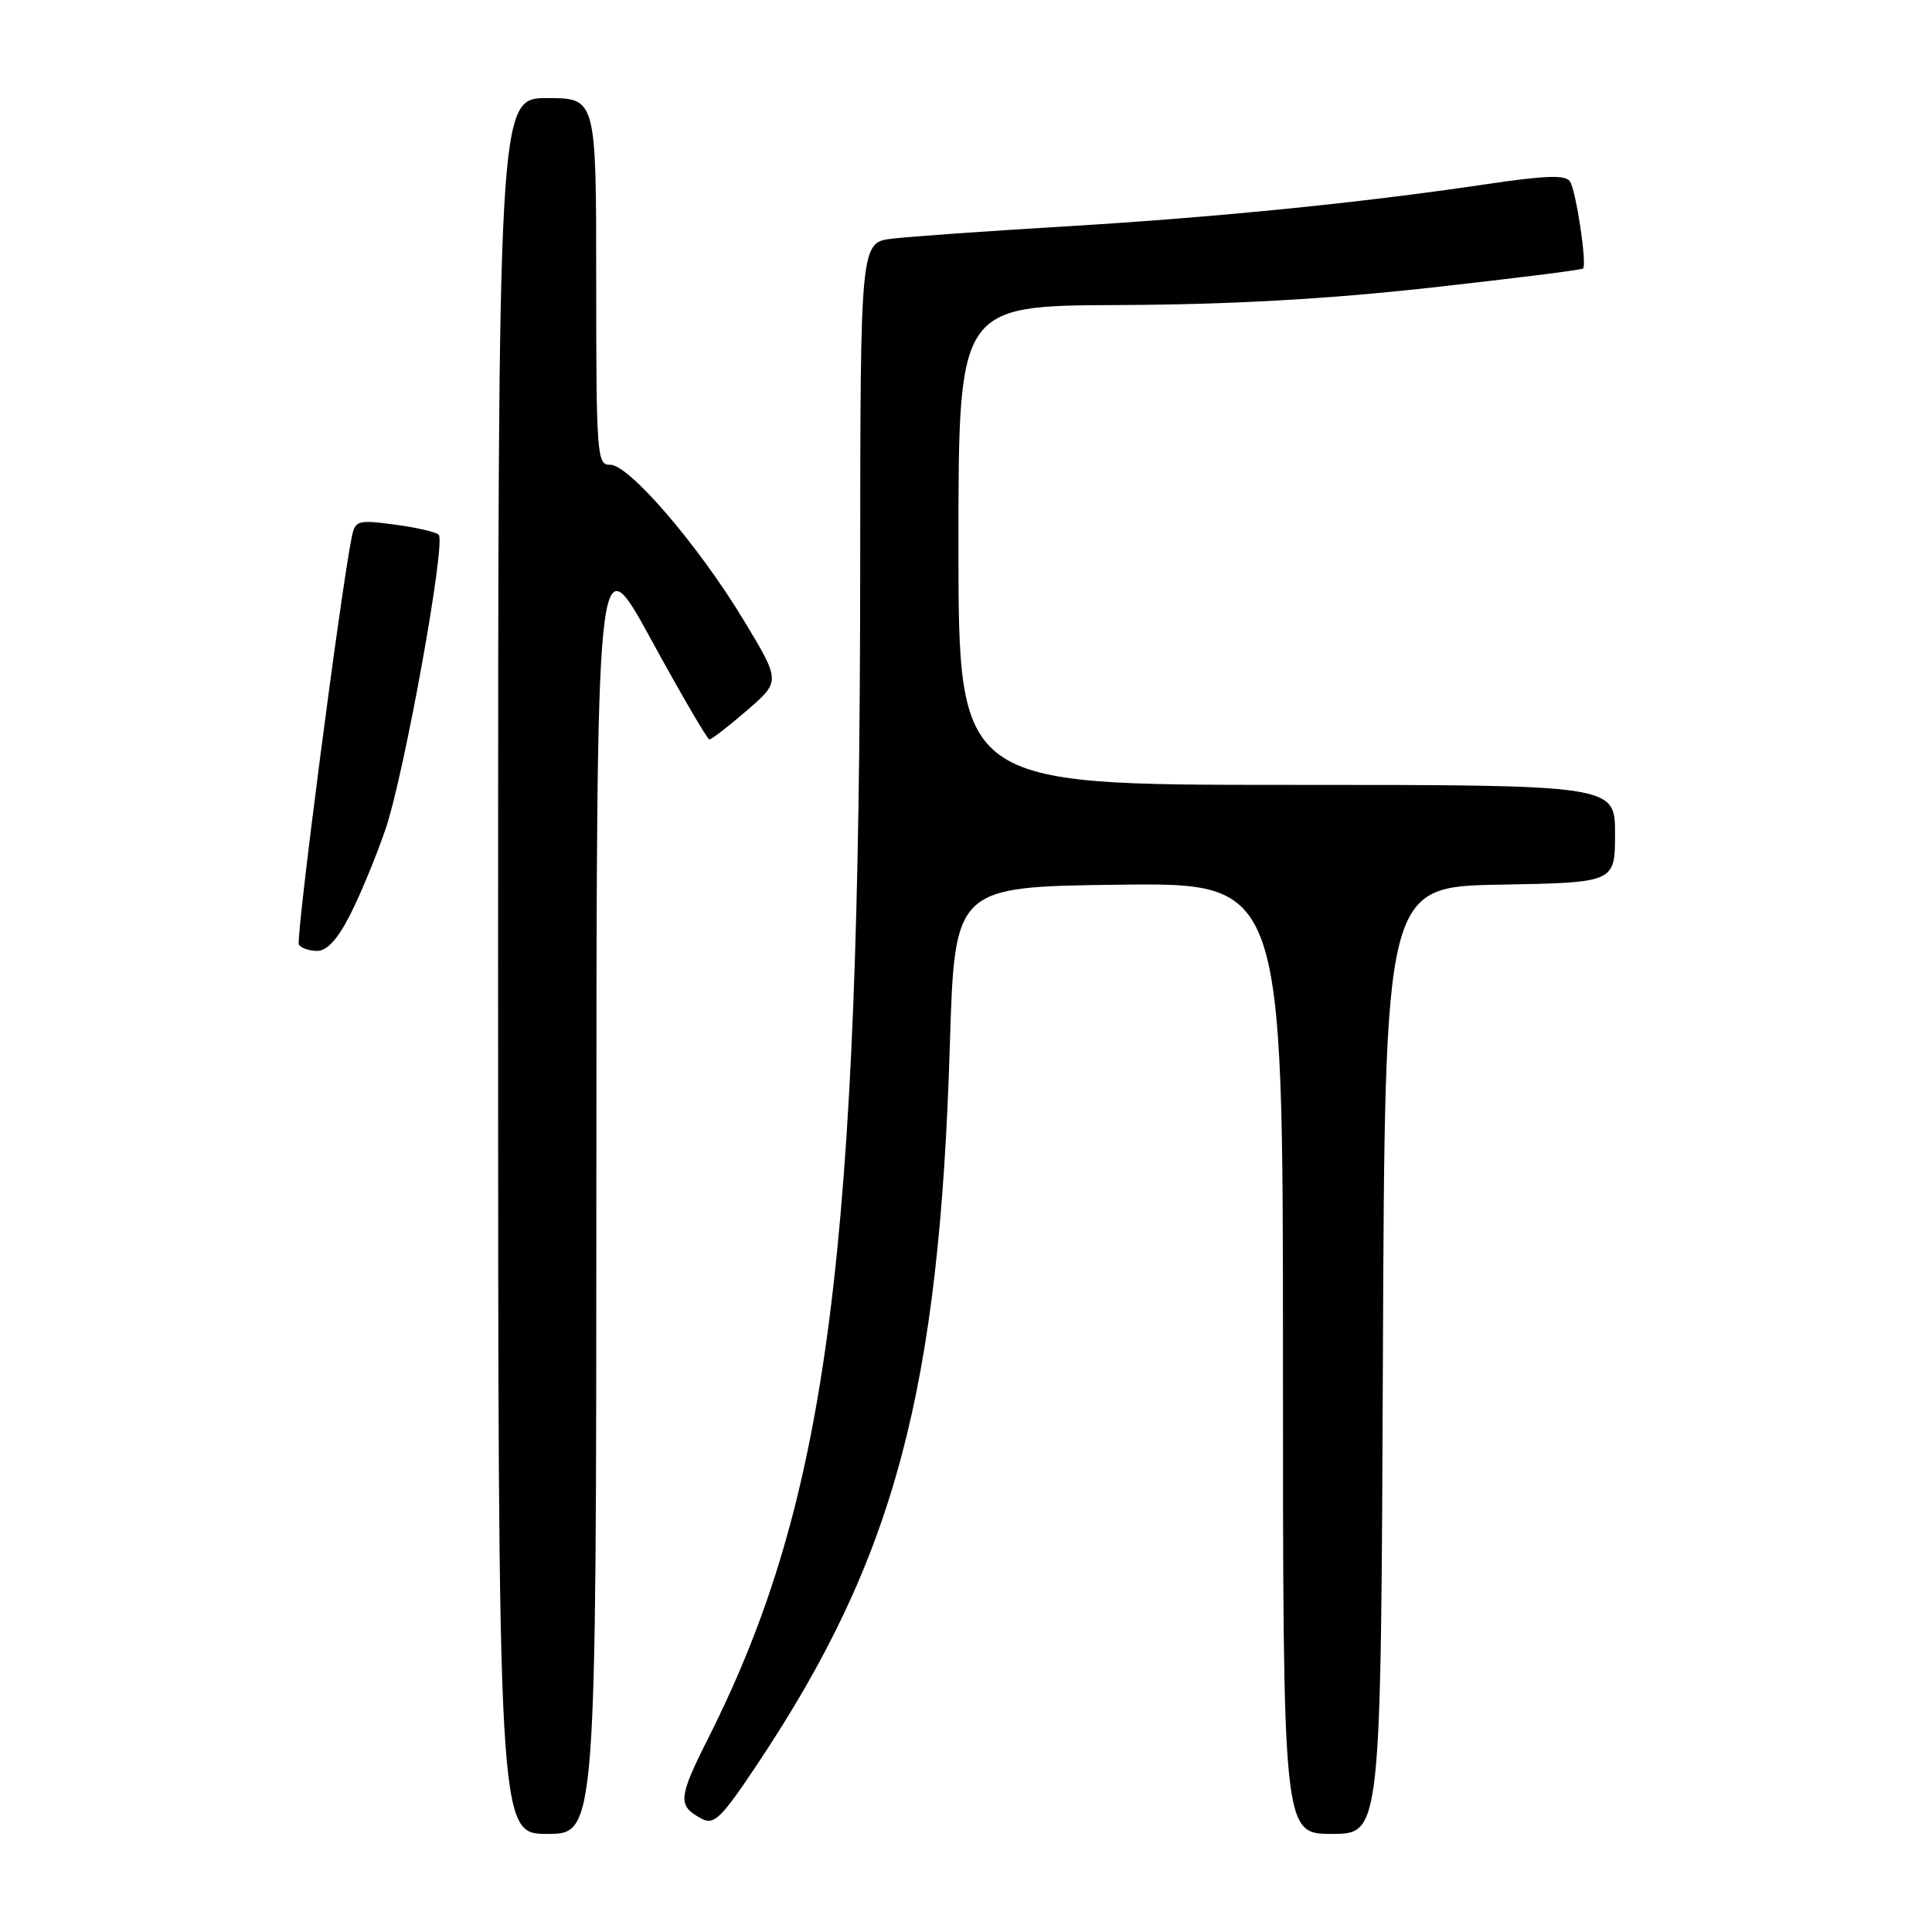 <?xml version="1.0" encoding="UTF-8" standalone="no"?>
<!DOCTYPE svg PUBLIC "-//W3C//DTD SVG 1.1//EN" "http://www.w3.org/Graphics/SVG/1.1/DTD/svg11.dtd" >
<svg xmlns="http://www.w3.org/2000/svg" xmlns:xlink="http://www.w3.org/1999/xlink" version="1.1" viewBox="0 0 256 256">
 <g >
 <path fill="currentColor"
d=" M 79.02 157.25 C 79.04 71.50 79.04 71.50 86.27 84.73 C 90.25 92.01 93.72 97.97 94.00 97.98 C 94.28 97.99 96.51 96.26 98.97 94.14 C 103.44 90.28 103.44 90.28 98.55 82.19 C 92.52 72.21 83.28 61.47 80.82 61.58 C 79.11 61.65 79.00 60.20 79.00 37.33 C 79.00 13.00 79.00 13.00 72.50 13.00 C 66.00 13.00 66.00 13.00 66.00 128.00 C 66.00 243.00 66.00 243.00 72.50 243.00 C 79.00 243.00 79.00 243.00 79.02 157.25 Z  M 183.24 180.25 C 183.50 117.50 183.50 117.50 198.75 117.22 C 214.00 116.95 214.00 116.95 214.00 110.47 C 214.00 104.00 214.00 104.00 170.50 104.00 C 127.00 104.00 127.00 104.00 127.00 72.25 C 127.00 40.50 127.00 40.50 148.25 40.42 C 162.94 40.36 175.66 39.65 189.46 38.13 C 200.43 36.91 209.57 35.77 209.76 35.58 C 210.30 35.04 208.86 25.39 208.04 24.06 C 207.47 23.15 204.87 23.23 196.85 24.42 C 180.33 26.88 161.02 28.81 141.00 30.01 C 130.82 30.62 120.59 31.34 118.25 31.62 C 114.00 32.12 114.00 32.12 113.98 75.31 C 113.94 166.22 109.73 198.71 93.90 230.21 C 89.83 238.29 89.75 239.26 92.99 241.00 C 94.63 241.87 95.60 240.91 100.48 233.57 C 118.57 206.39 124.46 184.30 125.86 138.50 C 126.50 117.50 126.50 117.50 148.25 117.23 C 170.00 116.96 170.00 116.96 170.00 179.98 C 170.00 243.00 170.00 243.00 176.49 243.00 C 182.98 243.00 182.98 243.00 183.24 180.25 Z  M 46.42 121.16 C 47.77 118.50 49.86 113.44 51.07 109.91 C 53.54 102.73 59.12 71.86 58.13 70.85 C 57.79 70.50 55.16 69.89 52.29 69.51 C 47.38 68.86 47.06 68.96 46.61 71.16 C 45.14 78.38 39.16 124.45 39.60 125.16 C 39.88 125.62 40.98 126.00 42.04 126.00 C 43.34 126.00 44.77 124.42 46.42 121.16 Z "/>
</g>
</svg>